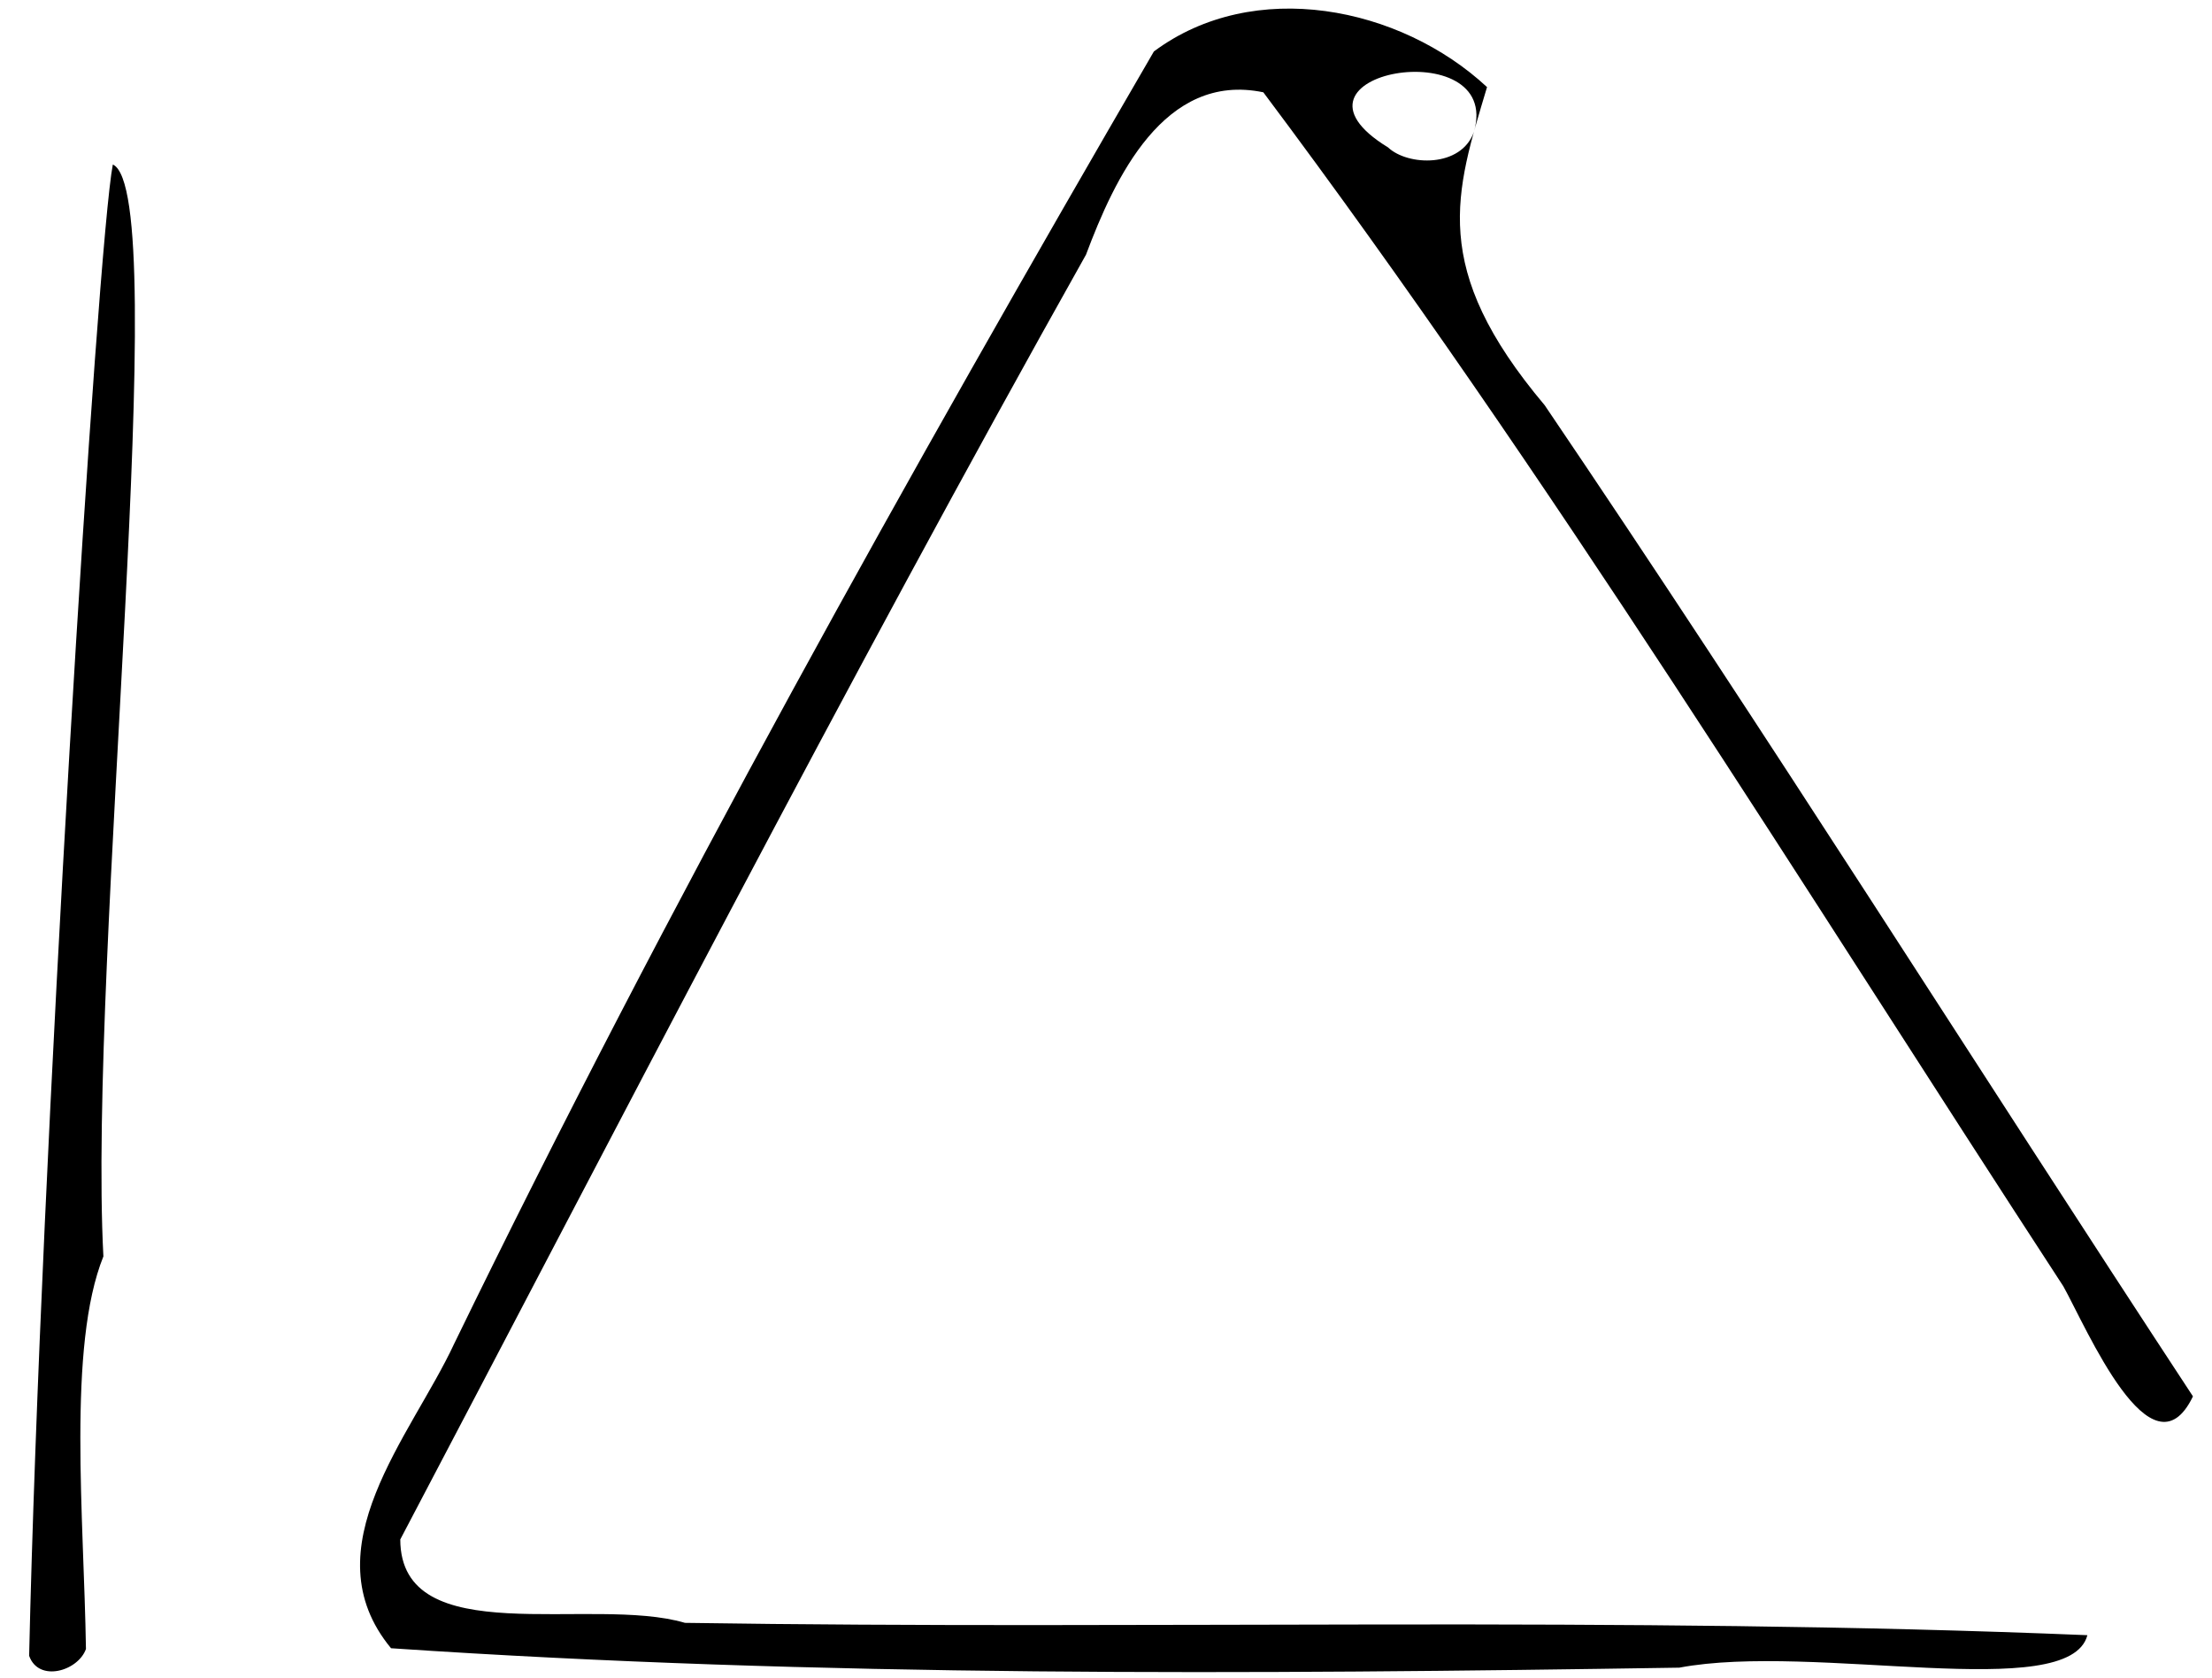 <?xml version="1.0" encoding="UTF-8" standalone="no"?>
<!-- Created with Inkscape (http://www.inkscape.org/) -->

<svg
   xmlns:dc="http://purl.org/dc/elements/1.1/"
   xmlns:cc="http://creativecommons.org/ns#"
   xmlns:rdf="http://www.w3.org/1999/02/22-rdf-syntax-ns#"
   xmlns:svg="http://www.w3.org/2000/svg"
   xmlns="http://www.w3.org/2000/svg"
   xmlns:sodipodi="http://sodipodi.sourceforge.net/DTD/sodipodi-0.dtd"
   xmlns:inkscape="http://www.inkscape.org/namespaces/inkscape"
   id="svg2"
   version="1.1"
   inkscape:version="0.48.3.1 r9886"
   width="120"
   height="91"
   sodipodi:docname="triangle.png">
  <defs
     id="defs6" />
  <sodipodi:namedview
     pagecolor="#ffffff"
     bordercolor="#666666"
     borderopacity="1"
     objecttolerance="10"
     gridtolerance="10"
     guidetolerance="10"
     inkscape:pageopacity="0"
     inkscape:pageshadow="2"
     inkscape:window-width="1053"
     inkscape:window-height="691"
     id="namedview4"
     showgrid="false"
     inkscape:zoom="3.6676308"
     inkscape:cx="45.33306"
     inkscape:cy="41.852375"
     inkscape:window-x="0"
     inkscape:window-y="0"
     inkscape:window-maximized="0"
     inkscape:current-layer="svg2" />
  <path
     style="fill:#000000"
     d="M 1.581,89.803 C 2.191,62.795 5.287,13.169 6.121,8.921 9.424,10.441 4.762,52.034 5.609,68.142 3.643,73.021 4.557,82.356 4.663,89.435 4.236,90.634 2.093,91.263 1.581,89.803 z M 21.214,89.394 C 16.756,83.999 22.316,77.872 24.637,72.883 36.266,48.98 49.247,25.766 62.598,2.791 c 5.418,-4.034 13.352,-2.452 18.073,1.933 -1.715,5.738 -3.163,9.789 3.128,17.255 12.013,17.727 23.412,35.858 35.168,53.755 -2.244,4.649 -5.775,-3.719 -7.032,-5.97 C 97.74,48 84.13,25.815 68.535,5.006 63.145,3.885 60.463,9.686 58.915,13.813 45.965,36.865 32.932,62.183 21.715,83.493 c 0.016,6.137 10.371,3.027 15.444,4.524 25.359,0.39 50.732,-0.38 76.081,0.669 -0.984,3.748 -14.824,0.381 -22.139,1.761 -23.297,0.365 -46.626,0.518 -69.886,-1.053 z m 58.75,-82.256 c 1.561,-5.463 -11.337,-3.221 -4.66,0.859 1.061,1.004 3.979,1.12 4.66,-0.859 z"
     id="path2987"
     inkscape:connector-curvature="0"
     sodipodi:nodetypes="cccccccccccccccccccccc" />
</svg>
